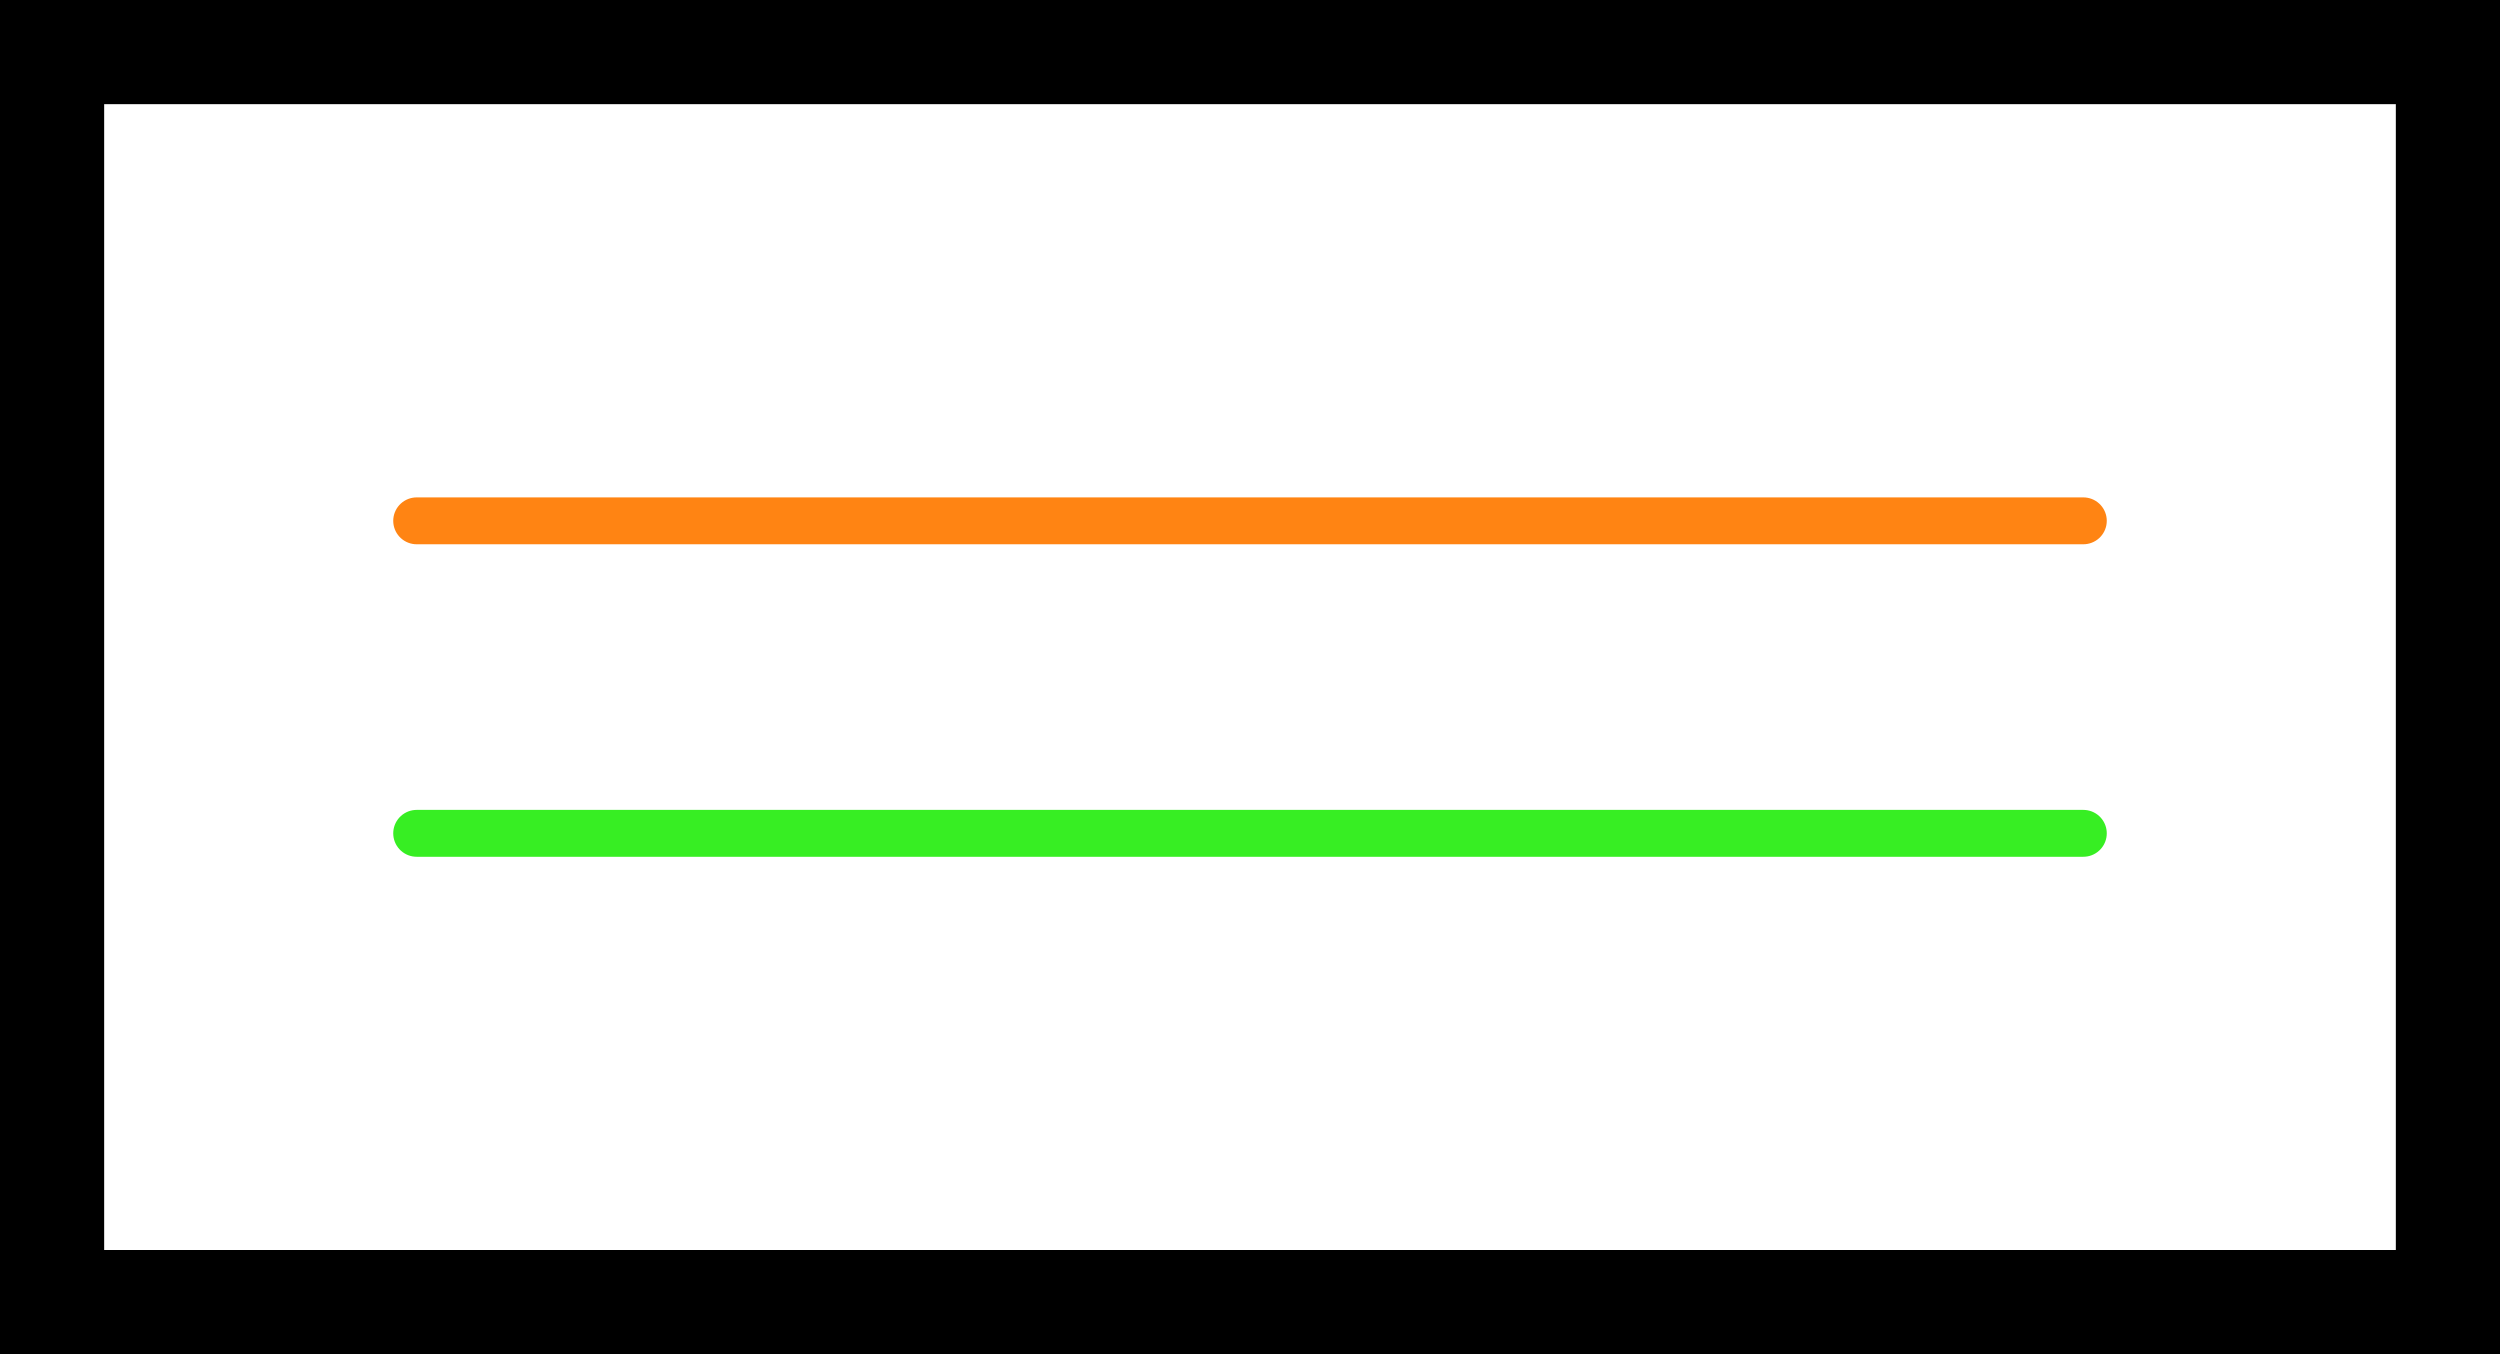 <svg width="24" height="13" viewBox="0 0 24 13" fill="none" xmlns="http://www.w3.org/2000/svg">
<rect x="0.5" y="0.5" width="23" height="12" stroke="black"/>
<path d="M4 5H20" stroke="#FF8413" stroke-width="0.45" stroke-linecap="round"/>
<path d="M4 8H20" stroke="#37EE23" stroke-width="0.45" stroke-linecap="round"/>
</svg>
